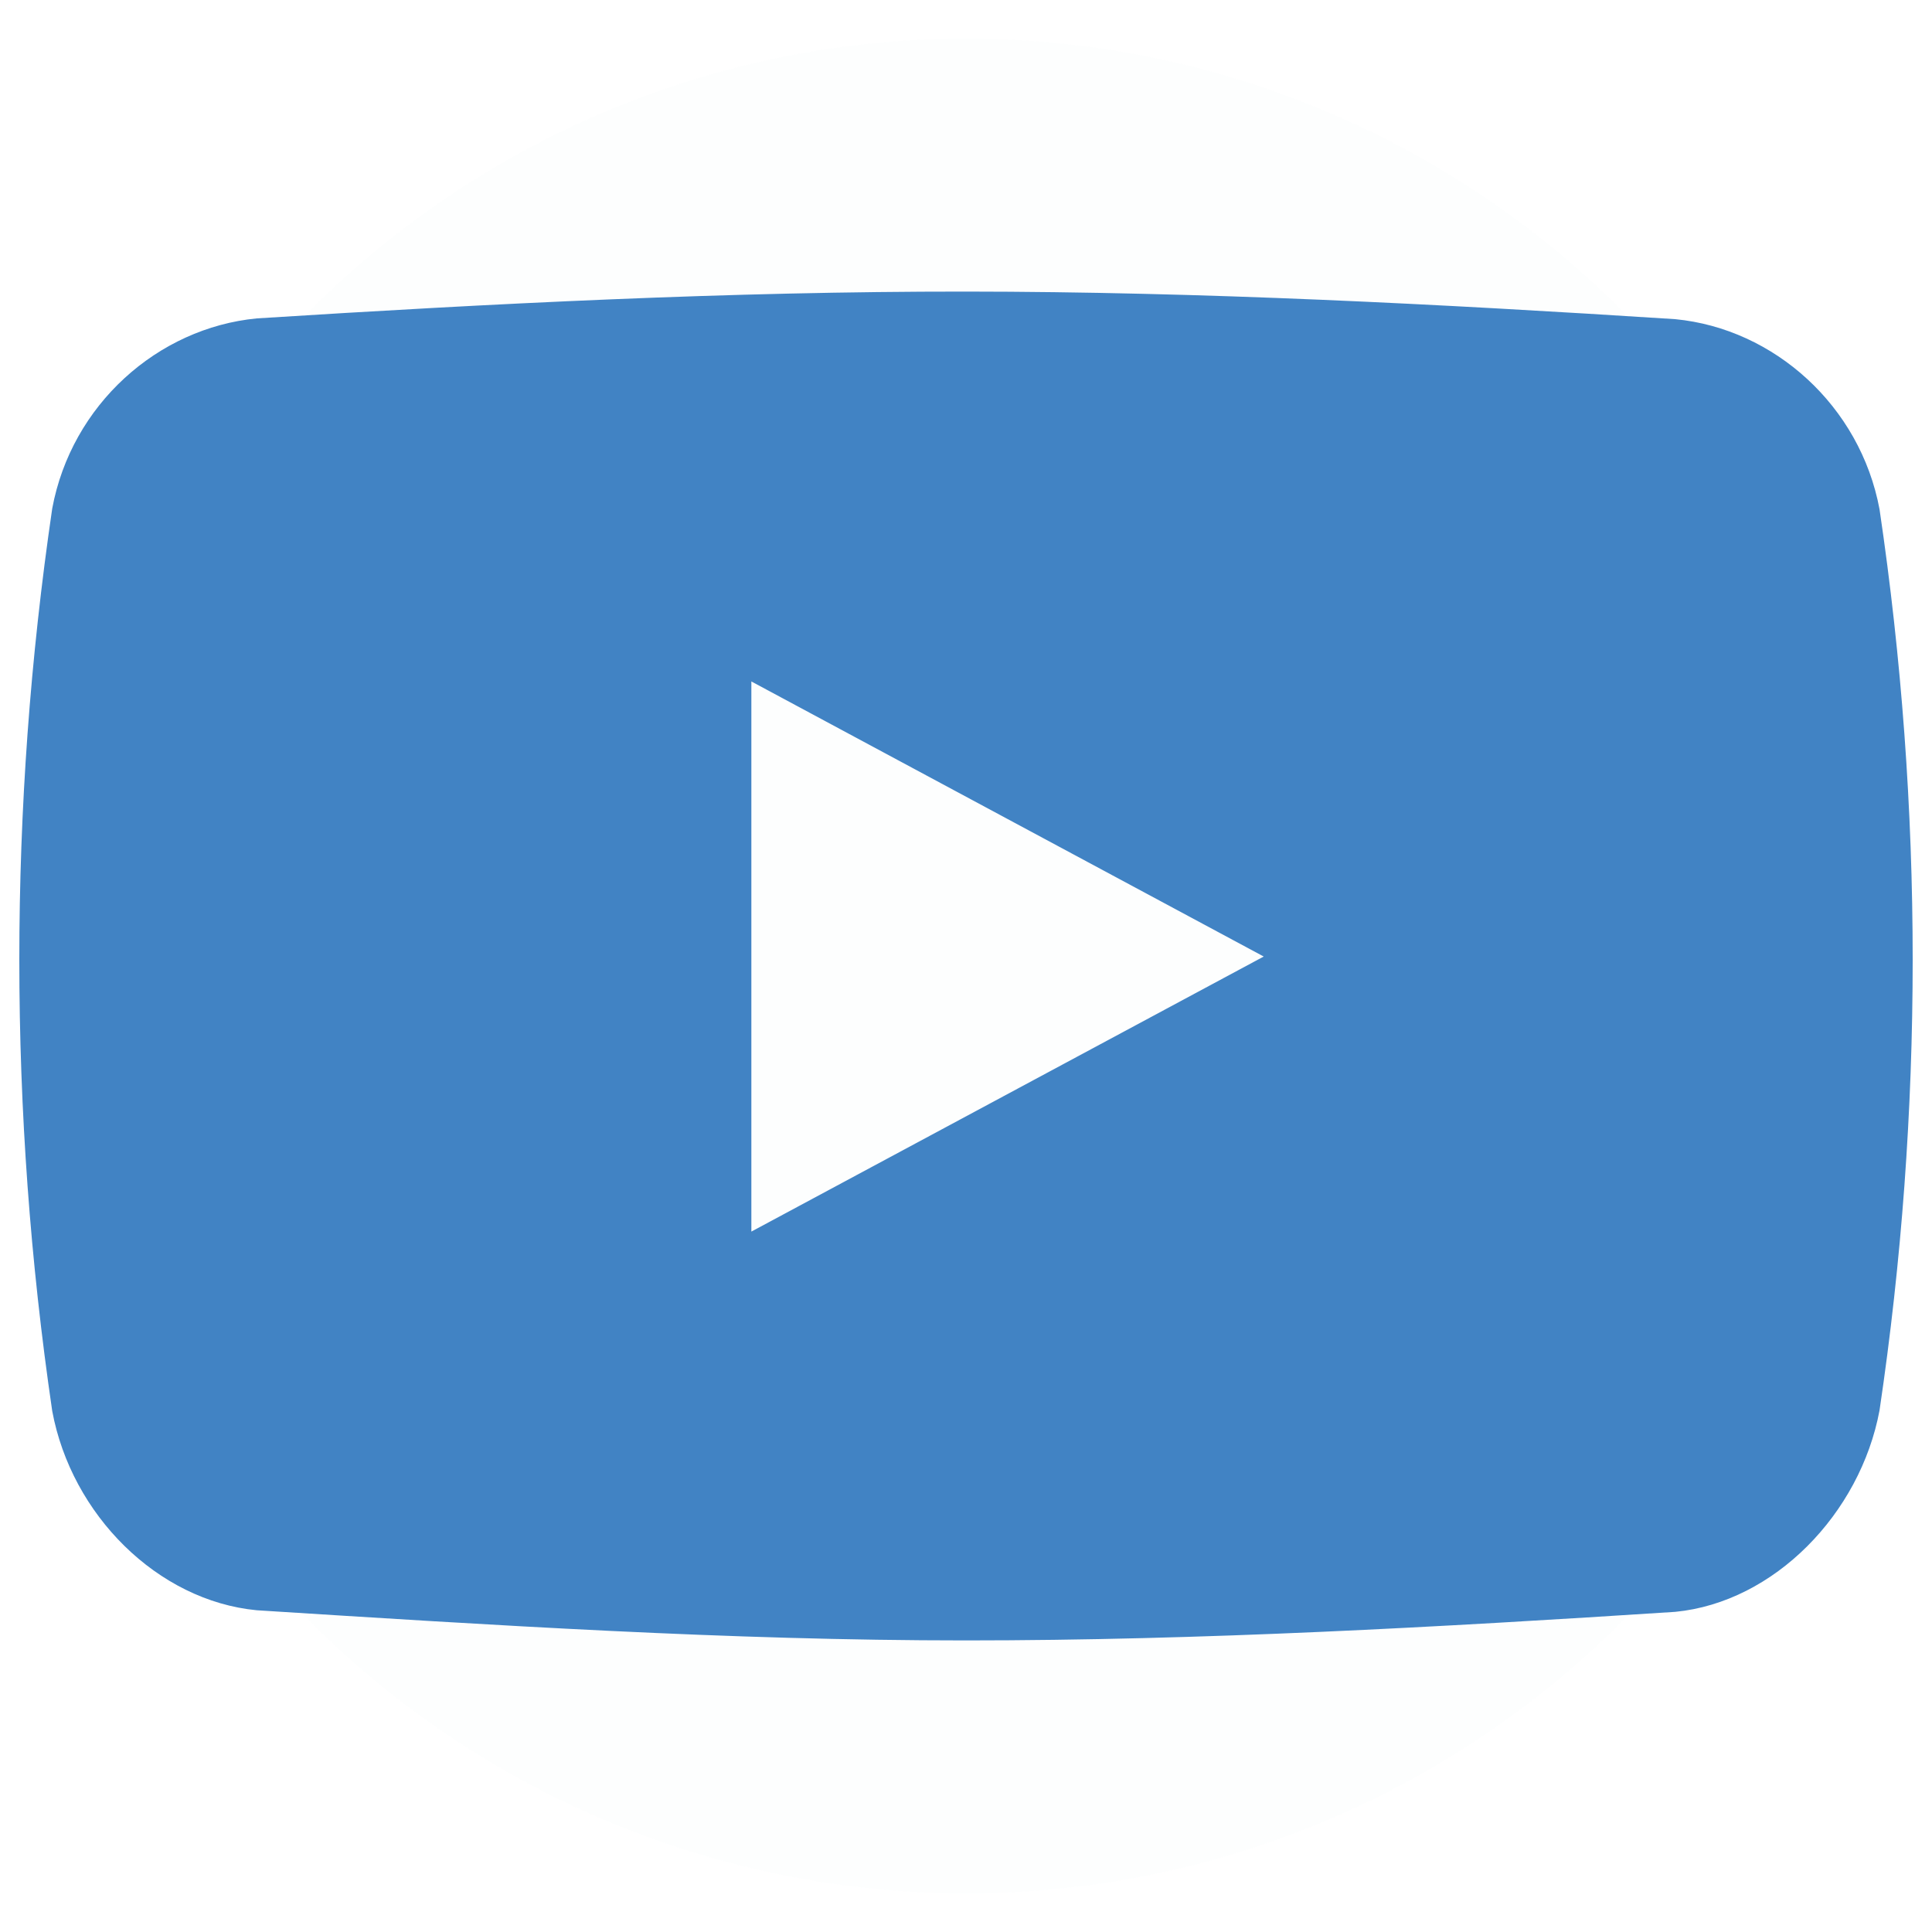 <?xml version="1.0" encoding="utf-8"?>
<!-- Generate more at customizr.net -->
<!DOCTYPE svg PUBLIC "-//W3C//DTD SVG 1.1//EN" "http://www.w3.org/Graphics/SVG/1.1/DTD/svg11.dtd">
<svg id="youtube" class="custom-icon" version="1.1" xmlns="http://www.w3.org/2000/svg" xmlns:xlink="http://www.w3.org/1999/xlink" viewBox="0 0 100 100" style="height: 50px; width: 50px;"><circle class="outer-shape" cx="50" cy="50" r="48" style="opacity: 0.01; fill: rgb(65, 131, 196);"></circle>
	<path class="inner-shape" style="opacity: 1; fill: rgb(65, 131, 196);" transform="translate(0,0) scale(1)" d="M97.284,26.359c-1-5.352-5.456-9.346-10.574-9.839c-12.221-0.784-24.488-1.42-36.731-1.428 c-12.244-0.007-24.464,0.616-36.687,1.388c-5.137,0.497-9.592,4.47-10.589,9.842C1.567,34.058,1,41.869,1,49.678 s0.568,15.619,1.703,23.355c0.996,5.372,5.451,9.822,10.589,10.314c12.226,0.773,24.439,1.561,36.687,1.561 c12.239,0,24.515-0.688,36.731-1.479c5.118-0.497,9.574-5.079,10.574-10.428C98.43,65.278,99,57.477,99,49.676 C99,41.88,98.428,34.083,97.284,26.359z M38.89,63.747V35.272l26.52,14.238L38.89,63.747z"></path>
</svg>

